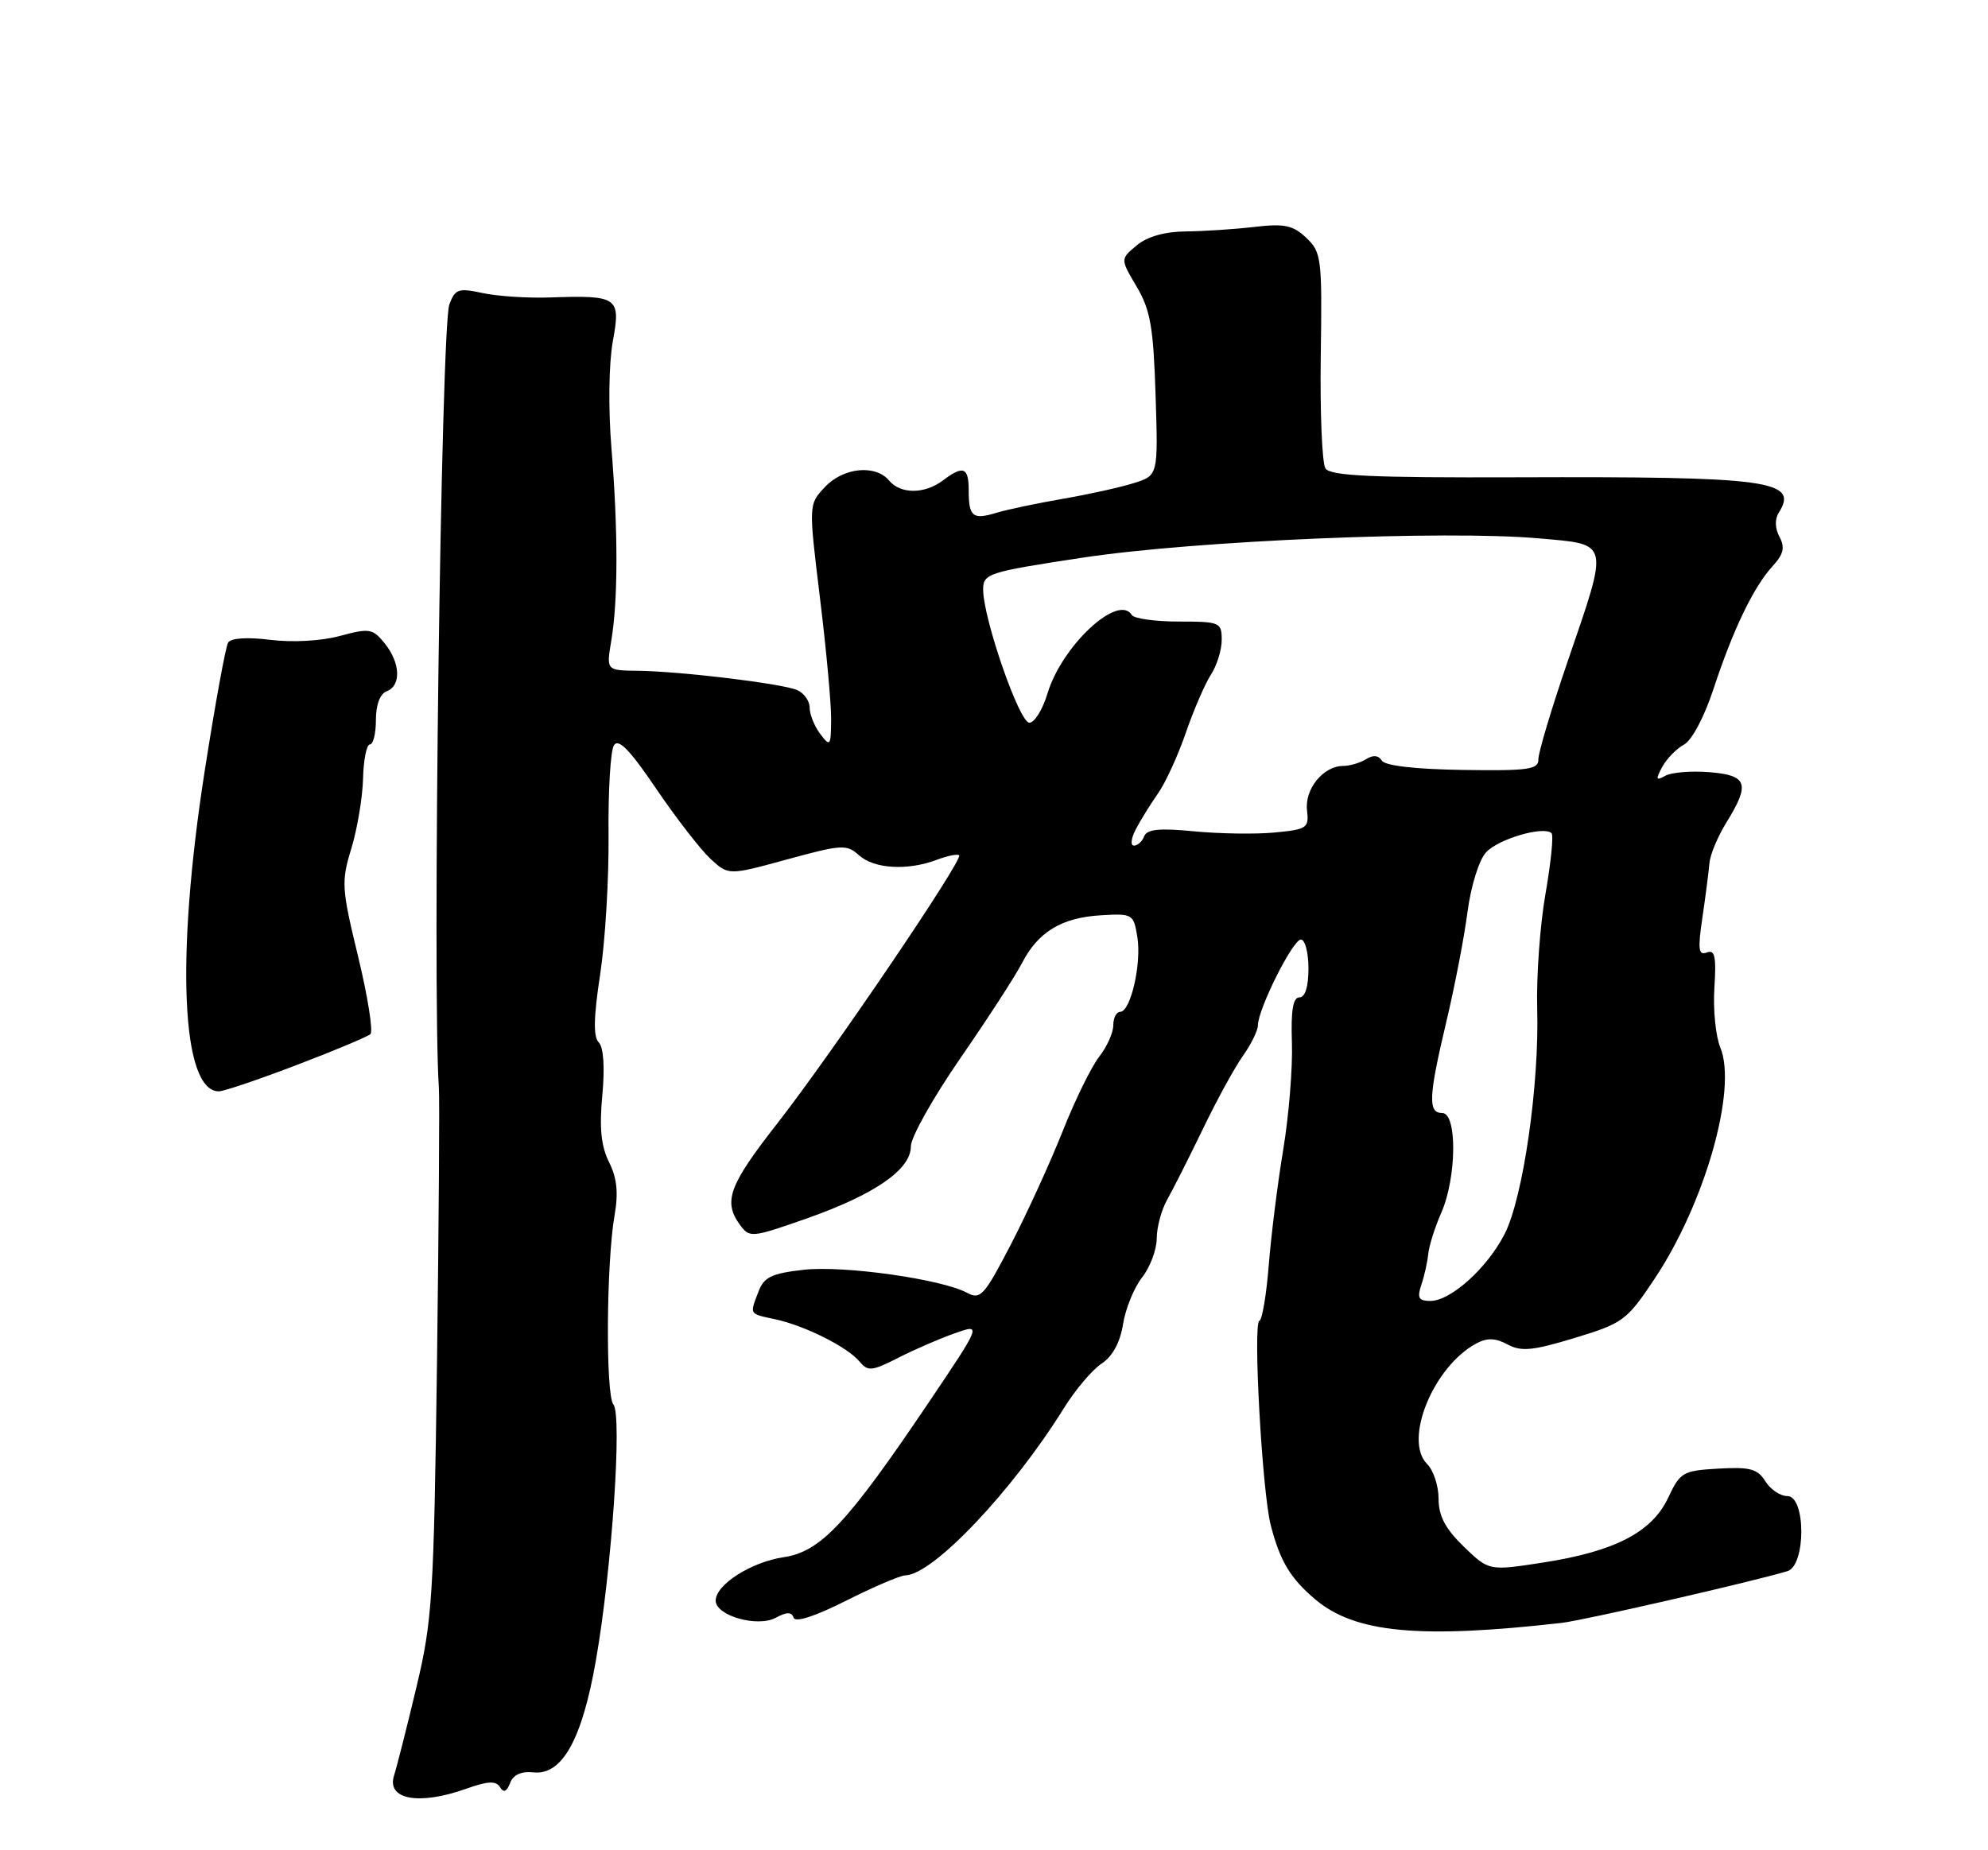 <?xml version="1.0" encoding="UTF-8" standalone="no"?>
<!DOCTYPE svg PUBLIC "-//W3C//DTD SVG 1.1//EN" "http://www.w3.org/Graphics/SVG/1.1/DTD/svg11.dtd" >
<svg xmlns="http://www.w3.org/2000/svg" xmlns:xlink="http://www.w3.org/1999/xlink" version="1.1" viewBox="0 0 275 256">
 <g >
 <path fill="currentColor"
d=" M 64.47 247.50 C 67.47 246.43 68.61 246.37 69.16 247.27 C 69.67 248.09 70.09 247.92 70.56 246.70 C 71.00 245.55 72.11 245.05 73.80 245.23 C 77.76 245.65 80.52 240.69 82.43 229.74 C 84.63 217.18 86.09 195.82 84.85 194.33 C 83.76 193.00 83.87 174.70 85.01 168.17 C 85.56 165.05 85.35 163.00 84.25 160.80 C 83.15 158.59 82.89 156.06 83.32 151.53 C 83.68 147.65 83.49 144.89 82.82 144.22 C 82.06 143.46 82.11 140.76 83.02 134.82 C 83.72 130.25 84.24 121.55 84.18 115.50 C 84.12 109.45 84.45 103.88 84.92 103.13 C 85.54 102.12 87.11 103.72 90.77 109.13 C 93.52 113.18 96.90 117.54 98.27 118.82 C 100.77 121.13 100.77 121.13 108.88 118.91 C 116.45 116.84 117.12 116.80 118.83 118.34 C 120.90 120.22 125.57 120.49 129.57 118.97 C 131.06 118.41 132.46 118.12 132.68 118.34 C 133.27 118.93 115.06 145.79 107.53 155.43 C 100.82 164.02 100.00 166.25 102.37 169.49 C 103.69 171.29 103.99 171.26 111.62 168.58 C 121.03 165.26 126.00 161.82 126.00 158.61 C 126.00 157.35 129.08 151.87 132.85 146.41 C 136.62 140.96 140.45 135.04 141.37 133.26 C 143.60 128.93 146.86 126.96 152.30 126.64 C 156.68 126.38 156.81 126.46 157.33 129.65 C 157.93 133.34 156.40 140.00 154.95 140.00 C 154.43 140.00 154.00 140.84 154.00 141.87 C 154.00 142.89 153.12 144.84 152.05 146.21 C 150.98 147.57 148.69 152.24 146.97 156.59 C 145.24 160.94 142.02 167.98 139.81 172.23 C 136.15 179.28 135.62 179.87 133.77 178.87 C 130.20 176.97 116.71 175.07 111.17 175.69 C 106.73 176.19 105.68 176.70 104.92 178.71 C 103.69 181.94 103.57 181.75 107.25 182.54 C 111.36 183.43 117.24 186.38 118.91 188.40 C 120.06 189.78 120.62 189.72 124.25 187.87 C 126.48 186.73 129.99 185.21 132.06 184.48 C 135.81 183.15 135.81 183.15 128.40 194.15 C 117.17 210.80 113.52 214.70 108.39 215.46 C 103.88 216.14 99.00 219.26 99.00 221.47 C 99.00 223.55 104.77 225.20 107.30 223.84 C 108.85 223.01 109.50 223.01 109.78 223.83 C 110.01 224.53 112.77 223.63 117.05 221.47 C 120.85 219.56 124.52 217.99 125.23 217.97 C 129.05 217.90 140.03 206.32 147.16 194.85 C 148.75 192.29 151.10 189.51 152.39 188.67 C 153.90 187.67 154.94 185.76 155.35 183.22 C 155.69 181.06 156.88 178.15 157.99 176.74 C 159.09 175.34 160.01 172.91 160.01 171.34 C 160.02 169.78 160.67 167.38 161.45 166.00 C 162.23 164.62 164.45 160.23 166.38 156.24 C 168.30 152.24 170.81 147.67 171.94 146.08 C 173.07 144.49 174.00 142.59 174.01 141.85 C 174.03 139.59 178.84 130.00 179.95 130.00 C 180.53 130.00 181.00 131.80 181.00 134.00 C 181.00 136.53 180.54 138.00 179.75 138.00 C 178.86 138.00 178.56 139.80 178.71 144.25 C 178.83 147.69 178.29 154.32 177.52 159.00 C 176.74 163.68 175.84 170.88 175.51 175.00 C 175.19 179.12 174.60 182.61 174.21 182.75 C 173.30 183.07 174.59 206.39 175.78 211.02 C 177.06 216.00 178.51 218.41 181.97 221.32 C 187.45 225.93 196.35 226.78 216.00 224.55 C 219.03 224.21 242.28 218.88 247.25 217.39 C 249.82 216.62 249.82 207.00 247.24 207.00 C 246.27 207.00 244.90 206.08 244.20 204.95 C 243.13 203.23 242.07 202.95 237.71 203.20 C 232.79 203.48 232.41 203.70 230.76 207.23 C 228.52 211.99 223.40 214.65 213.50 216.19 C 205.97 217.36 205.97 217.36 202.48 213.99 C 199.92 211.50 199.00 209.75 199.00 207.38 C 199.00 205.60 198.29 203.43 197.41 202.56 C 194.11 199.26 198.28 189.06 204.23 185.88 C 205.71 185.08 206.86 185.12 208.54 186.02 C 210.44 187.04 212.03 186.88 217.83 185.12 C 224.51 183.09 225.03 182.71 228.85 176.98 C 235.84 166.52 240.35 150.67 237.97 144.93 C 237.33 143.39 236.96 139.68 237.15 136.69 C 237.43 132.34 237.22 131.36 236.10 131.79 C 234.95 132.23 234.84 131.37 235.50 126.91 C 235.94 123.94 236.37 120.56 236.47 119.41 C 236.56 118.26 237.62 115.73 238.82 113.79 C 242.13 108.43 241.73 107.26 236.45 106.84 C 233.95 106.64 231.21 106.86 230.36 107.34 C 229.06 108.06 229.00 107.87 229.93 106.12 C 230.55 104.98 231.90 103.59 232.94 103.03 C 234.04 102.44 235.76 99.19 237.05 95.26 C 239.75 87.07 242.56 81.23 245.20 78.34 C 246.72 76.68 246.94 75.75 246.16 74.29 C 245.53 73.12 245.49 71.84 246.05 70.95 C 248.89 66.47 244.83 65.92 209.85 66.04 C 189.70 66.11 184.01 65.84 183.35 64.81 C 182.88 64.09 182.59 57.09 182.70 49.25 C 182.90 35.71 182.80 34.89 180.70 32.91 C 178.86 31.16 177.69 30.91 173.50 31.40 C 170.75 31.72 166.47 32.00 164.00 32.02 C 161.10 32.05 158.69 32.74 157.24 33.95 C 154.97 35.84 154.97 35.84 157.24 39.67 C 159.14 42.89 159.55 45.27 159.85 54.64 C 160.21 65.78 160.21 65.78 156.85 66.84 C 155.01 67.42 150.57 68.41 147.00 69.02 C 143.43 69.64 139.29 70.51 137.81 70.96 C 134.55 71.95 134.00 71.50 134.00 67.83 C 134.00 64.64 133.24 64.35 130.44 66.47 C 127.92 68.38 124.57 68.39 123.00 66.50 C 121.11 64.23 116.65 64.67 114.10 67.40 C 111.85 69.79 111.85 69.79 113.42 82.69 C 114.29 89.78 114.99 97.36 114.97 99.54 C 114.94 103.24 114.84 103.37 113.47 101.56 C 112.66 100.49 112.00 98.85 112.00 97.92 C 112.00 96.98 111.21 95.88 110.25 95.47 C 108.12 94.57 94.14 92.88 88.18 92.81 C 83.87 92.76 83.87 92.76 84.56 88.64 C 85.50 83.07 85.51 73.45 84.58 62.00 C 84.13 56.51 84.22 50.28 84.77 47.24 C 85.89 41.10 85.50 40.83 76.00 41.16 C 72.97 41.26 68.82 40.99 66.77 40.55 C 63.41 39.82 62.96 39.98 62.16 42.12 C 61.01 45.22 59.78 137.00 60.71 150.50 C 60.82 152.15 60.70 169.25 60.45 188.50 C 60.01 221.01 59.81 224.21 57.59 233.50 C 56.28 239.00 54.89 244.47 54.51 245.66 C 53.44 248.99 57.94 249.83 64.47 247.50 Z  M 41.00 147.37 C 46.23 145.38 50.83 143.45 51.24 143.08 C 51.64 142.72 50.88 137.90 49.54 132.36 C 47.25 122.91 47.19 122.01 48.60 117.40 C 49.42 114.71 50.15 110.36 50.22 107.75 C 50.28 105.14 50.71 103.00 51.17 103.00 C 51.63 103.00 52.00 101.47 52.00 99.61 C 52.00 97.51 52.57 95.99 53.50 95.64 C 55.53 94.86 55.39 91.71 53.21 89.01 C 51.56 86.97 51.11 86.89 47.02 87.99 C 44.44 88.69 40.45 88.91 37.40 88.53 C 34.22 88.13 31.95 88.28 31.56 88.90 C 31.21 89.46 29.75 97.48 28.31 106.71 C 24.28 132.56 25.10 150.99 30.27 151.00 C 30.95 151.00 35.77 149.37 41.00 147.37 Z  M 196.62 177.75 C 197.04 176.51 197.46 174.60 197.57 173.50 C 197.67 172.40 198.48 169.83 199.38 167.78 C 201.51 162.90 201.59 154.00 199.50 154.00 C 197.50 154.00 197.61 151.74 200.09 141.29 C 201.24 136.45 202.55 129.65 203.00 126.18 C 203.47 122.61 204.58 119.02 205.55 117.95 C 207.23 116.08 213.57 114.23 214.63 115.29 C 214.92 115.59 214.54 119.35 213.79 123.66 C 213.03 127.97 212.52 135.10 212.64 139.50 C 212.95 150.08 210.69 165.73 208.14 170.73 C 205.73 175.45 200.68 180.00 197.86 180.00 C 196.23 180.00 196.01 179.58 196.62 177.75 Z  M 157.11 114.75 C 157.75 113.51 159.14 111.28 160.18 109.79 C 161.23 108.30 162.97 104.50 164.05 101.34 C 165.14 98.19 166.70 94.59 167.51 93.34 C 168.33 92.09 169.00 89.93 169.00 88.54 C 169.00 86.11 168.75 86.00 163.06 86.00 C 159.79 86.00 156.87 85.59 156.56 85.09 C 154.69 82.07 146.87 89.36 144.89 95.98 C 144.22 98.19 143.10 100.00 142.39 100.00 C 141.00 100.00 136.00 85.56 136.00 81.57 C 136.00 79.36 136.63 79.15 149.75 77.16 C 165.19 74.81 199.93 73.34 212.86 74.49 C 222.75 75.36 222.60 74.73 216.86 91.50 C 214.60 98.10 212.77 104.22 212.80 105.09 C 212.84 106.46 211.38 106.67 202.35 106.53 C 195.76 106.43 191.59 105.95 191.15 105.24 C 190.69 104.50 189.93 104.43 188.97 105.04 C 188.16 105.55 186.71 105.98 185.75 105.98 C 183.03 106.01 180.46 109.19 180.80 112.12 C 181.09 114.57 180.80 114.76 176.30 115.19 C 173.66 115.44 168.64 115.36 165.14 115.02 C 160.40 114.56 158.66 114.73 158.28 115.70 C 158.01 116.42 157.37 117.00 156.86 117.00 C 156.35 117.00 156.46 115.99 157.11 114.75 Z "/>
</g>
</svg>
